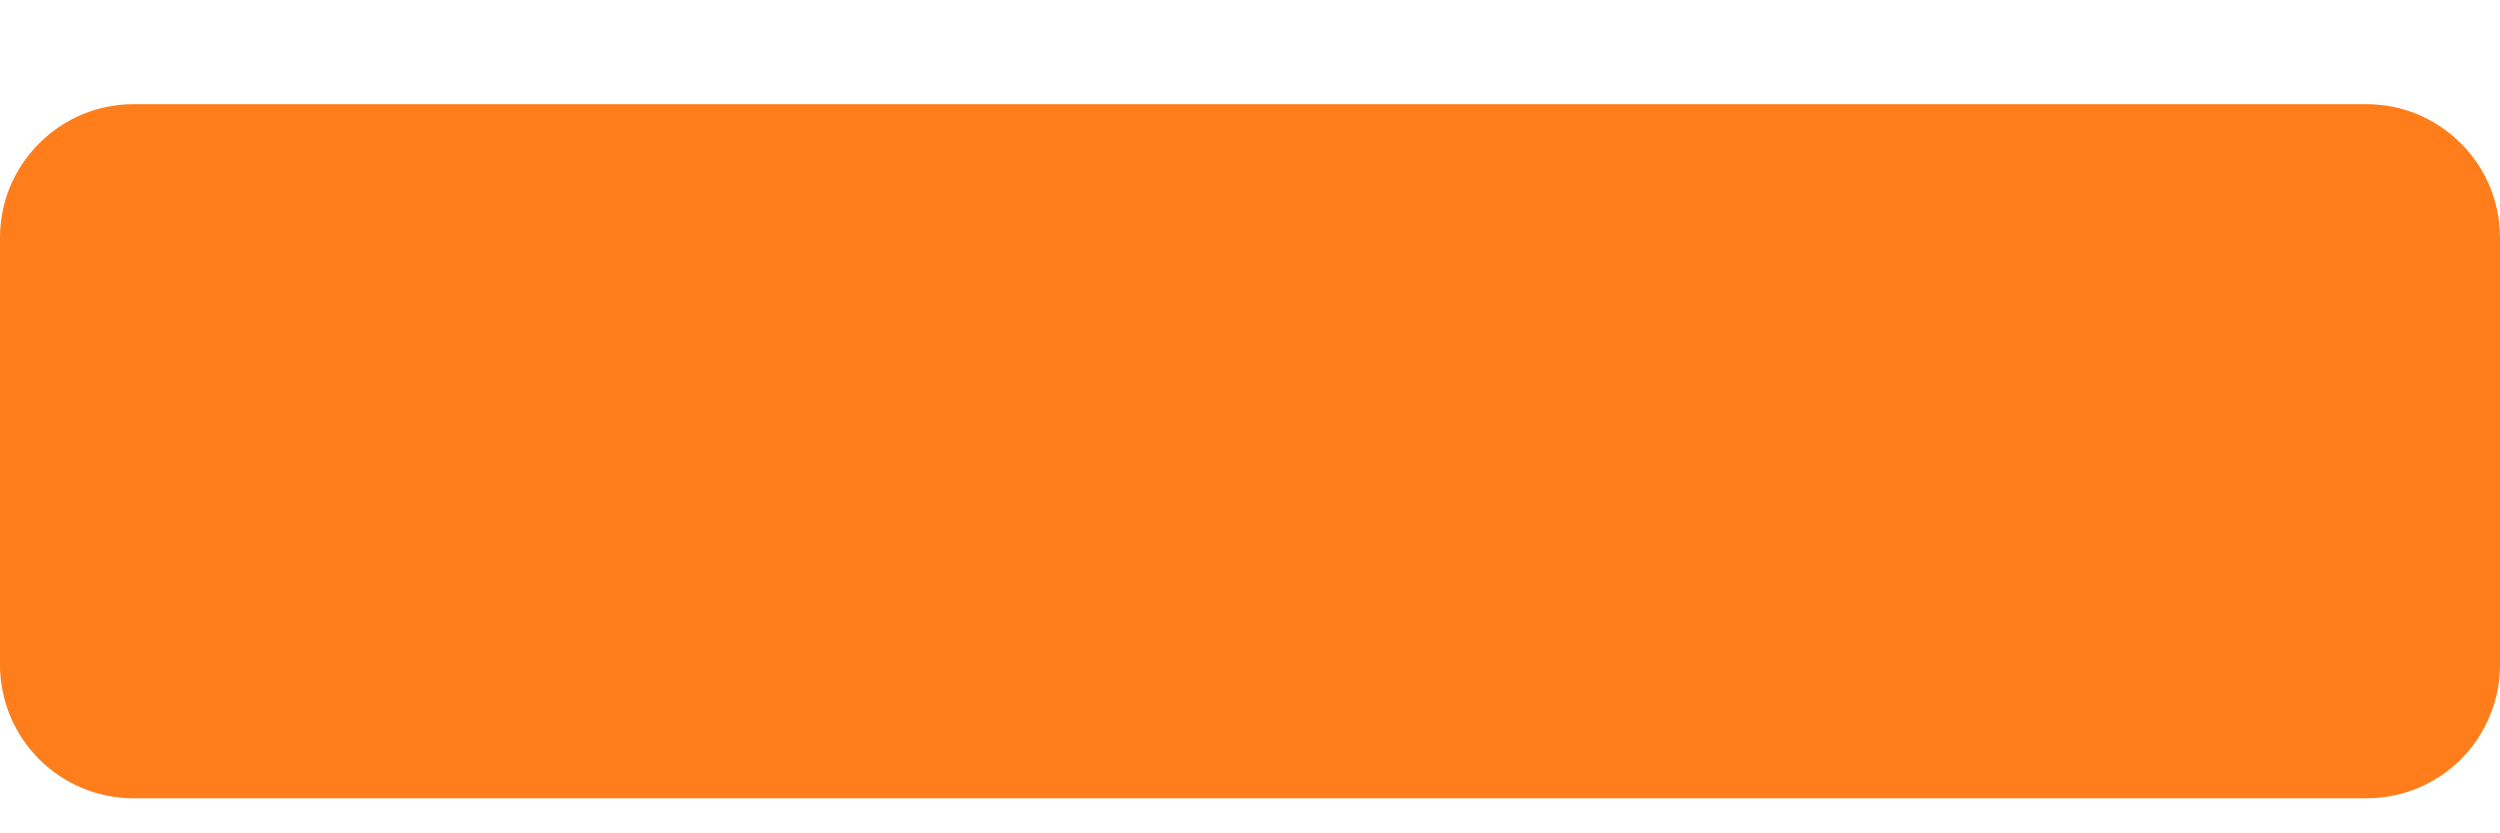 <svg width="12" height="4" viewBox="0 0 12 4" fill="none" xmlns="http://www.w3.org/2000/svg">
<path d="M11.357 3.832C11.441 3.832 11.525 3.816 11.603 3.784C11.681 3.752 11.752 3.704 11.812 3.645C11.872 3.585 11.919 3.514 11.951 3.436C11.984 3.358 12 3.274 12 3.19V1.143C12 1.058 11.984 0.975 11.952 0.897C11.919 0.818 11.872 0.748 11.812 0.688C11.752 0.628 11.681 0.581 11.603 0.548C11.525 0.516 11.441 0.5 11.357 0.5H0.643C0.558 0.5 0.475 0.516 0.397 0.548C0.318 0.581 0.248 0.628 0.188 0.688C0.128 0.748 0.081 0.818 0.048 0.897C0.016 0.975 -0 1.058 3.13019e-06 1.143V3.189C3.13019e-06 3.546 0.287 3.832 0.643 3.832H11.357Z" fill="#FF7D1A"/>
</svg>
